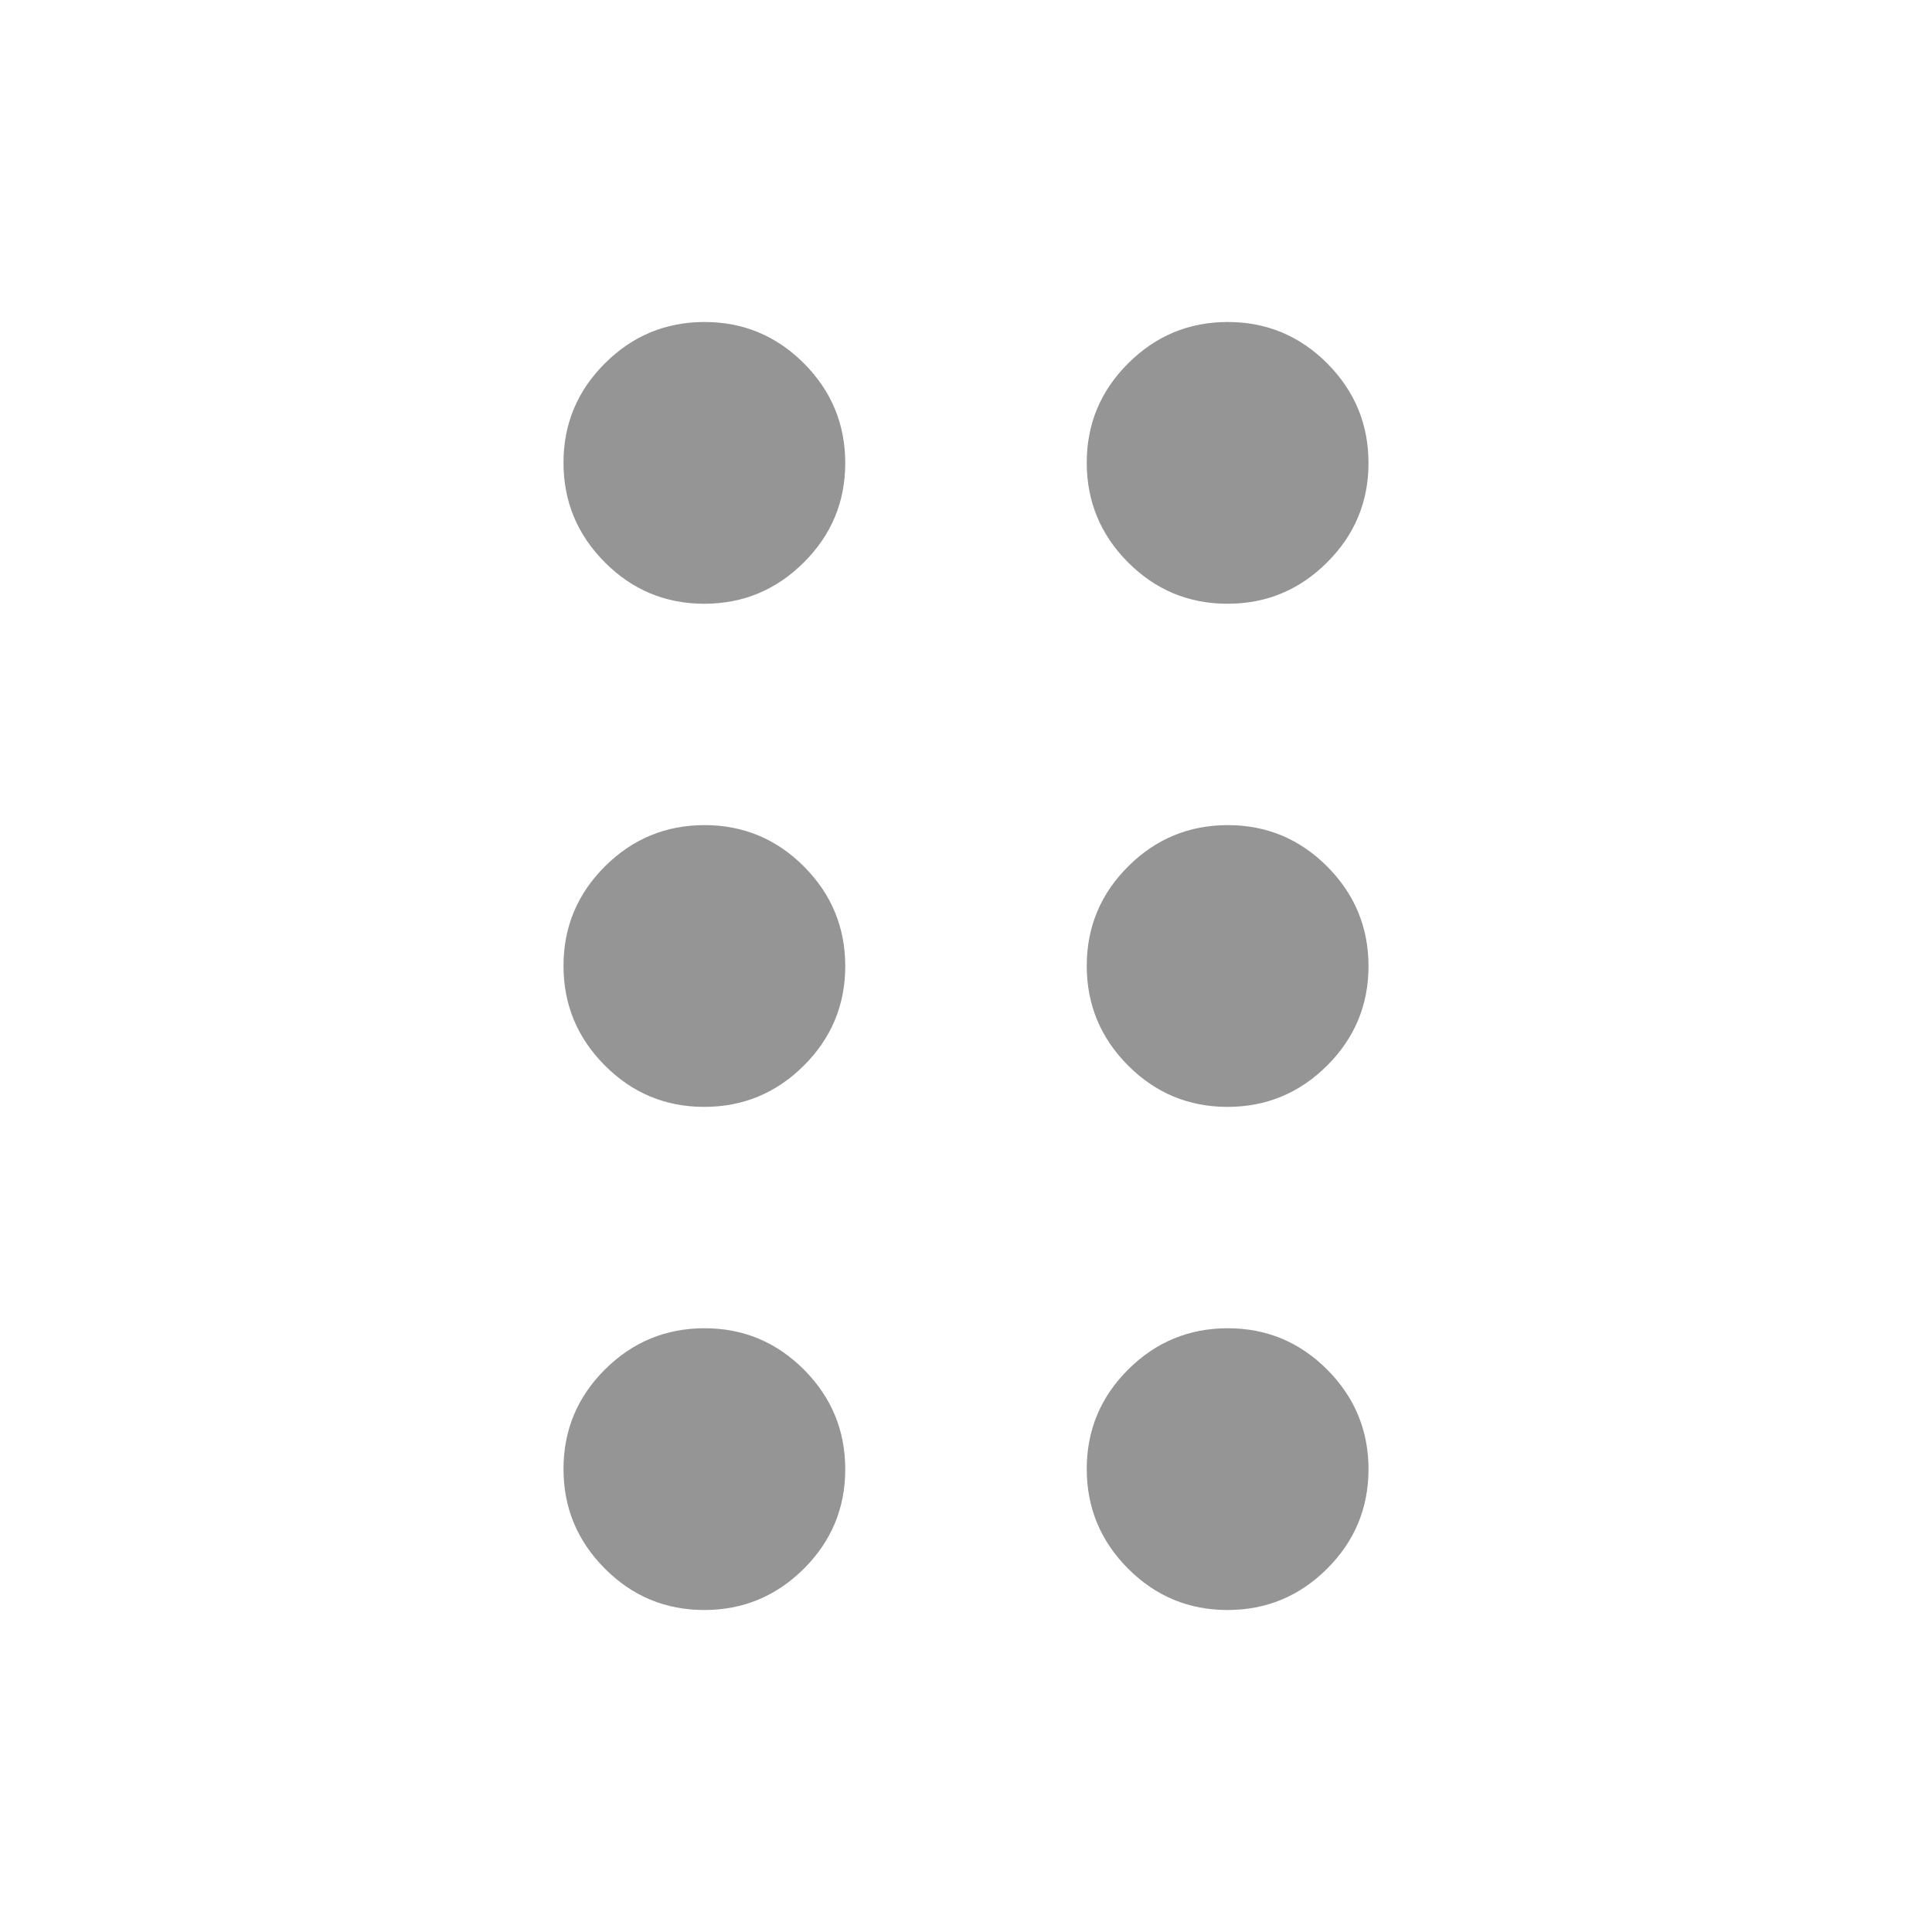 <svg width="24" height="24" viewBox="0 0 24 24" fill="none" xmlns="http://www.w3.org/2000/svg">
<path d="M8.748 20C8.266 20 7.854 19.828 7.513 19.485C7.171 19.142 7 18.73 7 18.248C7 17.766 7.172 17.354 7.515 17.012C7.858 16.671 8.27 16.5 8.752 16.5C9.234 16.5 9.646 16.672 9.988 17.015C10.329 17.358 10.5 17.77 10.5 18.252C10.5 18.734 10.328 19.146 9.985 19.488C9.642 19.829 9.23 20 8.748 20ZM15.248 20C14.766 20 14.354 19.828 14.012 19.485C13.671 19.142 13.5 18.73 13.5 18.248C13.5 17.766 13.672 17.354 14.015 17.012C14.358 16.671 14.77 16.5 15.252 16.5C15.734 16.5 16.146 16.672 16.488 17.015C16.829 17.358 17 17.77 17 18.252C17 18.734 16.828 19.146 16.485 19.488C16.142 19.829 15.73 20 15.248 20ZM8.748 13.75C8.266 13.75 7.854 13.578 7.513 13.235C7.171 12.892 7 12.48 7 11.998C7 11.516 7.172 11.104 7.515 10.762C7.858 10.421 8.27 10.25 8.752 10.25C9.234 10.25 9.646 10.422 9.988 10.765C10.329 11.108 10.5 11.52 10.5 12.002C10.5 12.484 10.328 12.896 9.985 13.238C9.642 13.579 9.23 13.75 8.748 13.75ZM15.248 13.75C14.766 13.75 14.354 13.578 14.012 13.235C13.671 12.892 13.5 12.48 13.5 11.998C13.5 11.516 13.672 11.104 14.015 10.762C14.358 10.421 14.77 10.25 15.252 10.25C15.734 10.25 16.146 10.422 16.488 10.765C16.829 11.108 17 11.52 17 12.002C17 12.484 16.828 12.896 16.485 13.238C16.142 13.579 15.73 13.75 15.248 13.75ZM8.748 7.5C8.266 7.5 7.854 7.328 7.513 6.985C7.171 6.642 7 6.23 7 5.748C7 5.266 7.172 4.854 7.515 4.513C7.858 4.171 8.27 4 8.752 4C9.234 4 9.646 4.172 9.988 4.515C10.329 4.858 10.5 5.27 10.5 5.752C10.5 6.234 10.328 6.646 9.985 6.987C9.642 7.329 9.23 7.5 8.748 7.5ZM15.248 7.5C14.766 7.5 14.354 7.328 14.012 6.985C13.671 6.642 13.5 6.23 13.5 5.748C13.5 5.266 13.672 4.854 14.015 4.513C14.358 4.171 14.77 4 15.252 4C15.734 4 16.146 4.172 16.488 4.515C16.829 4.858 17 5.27 17 5.752C17 6.234 16.828 6.646 16.485 6.987C16.142 7.329 15.73 7.5 15.248 7.5Z" fill="#959595"/>
</svg>
